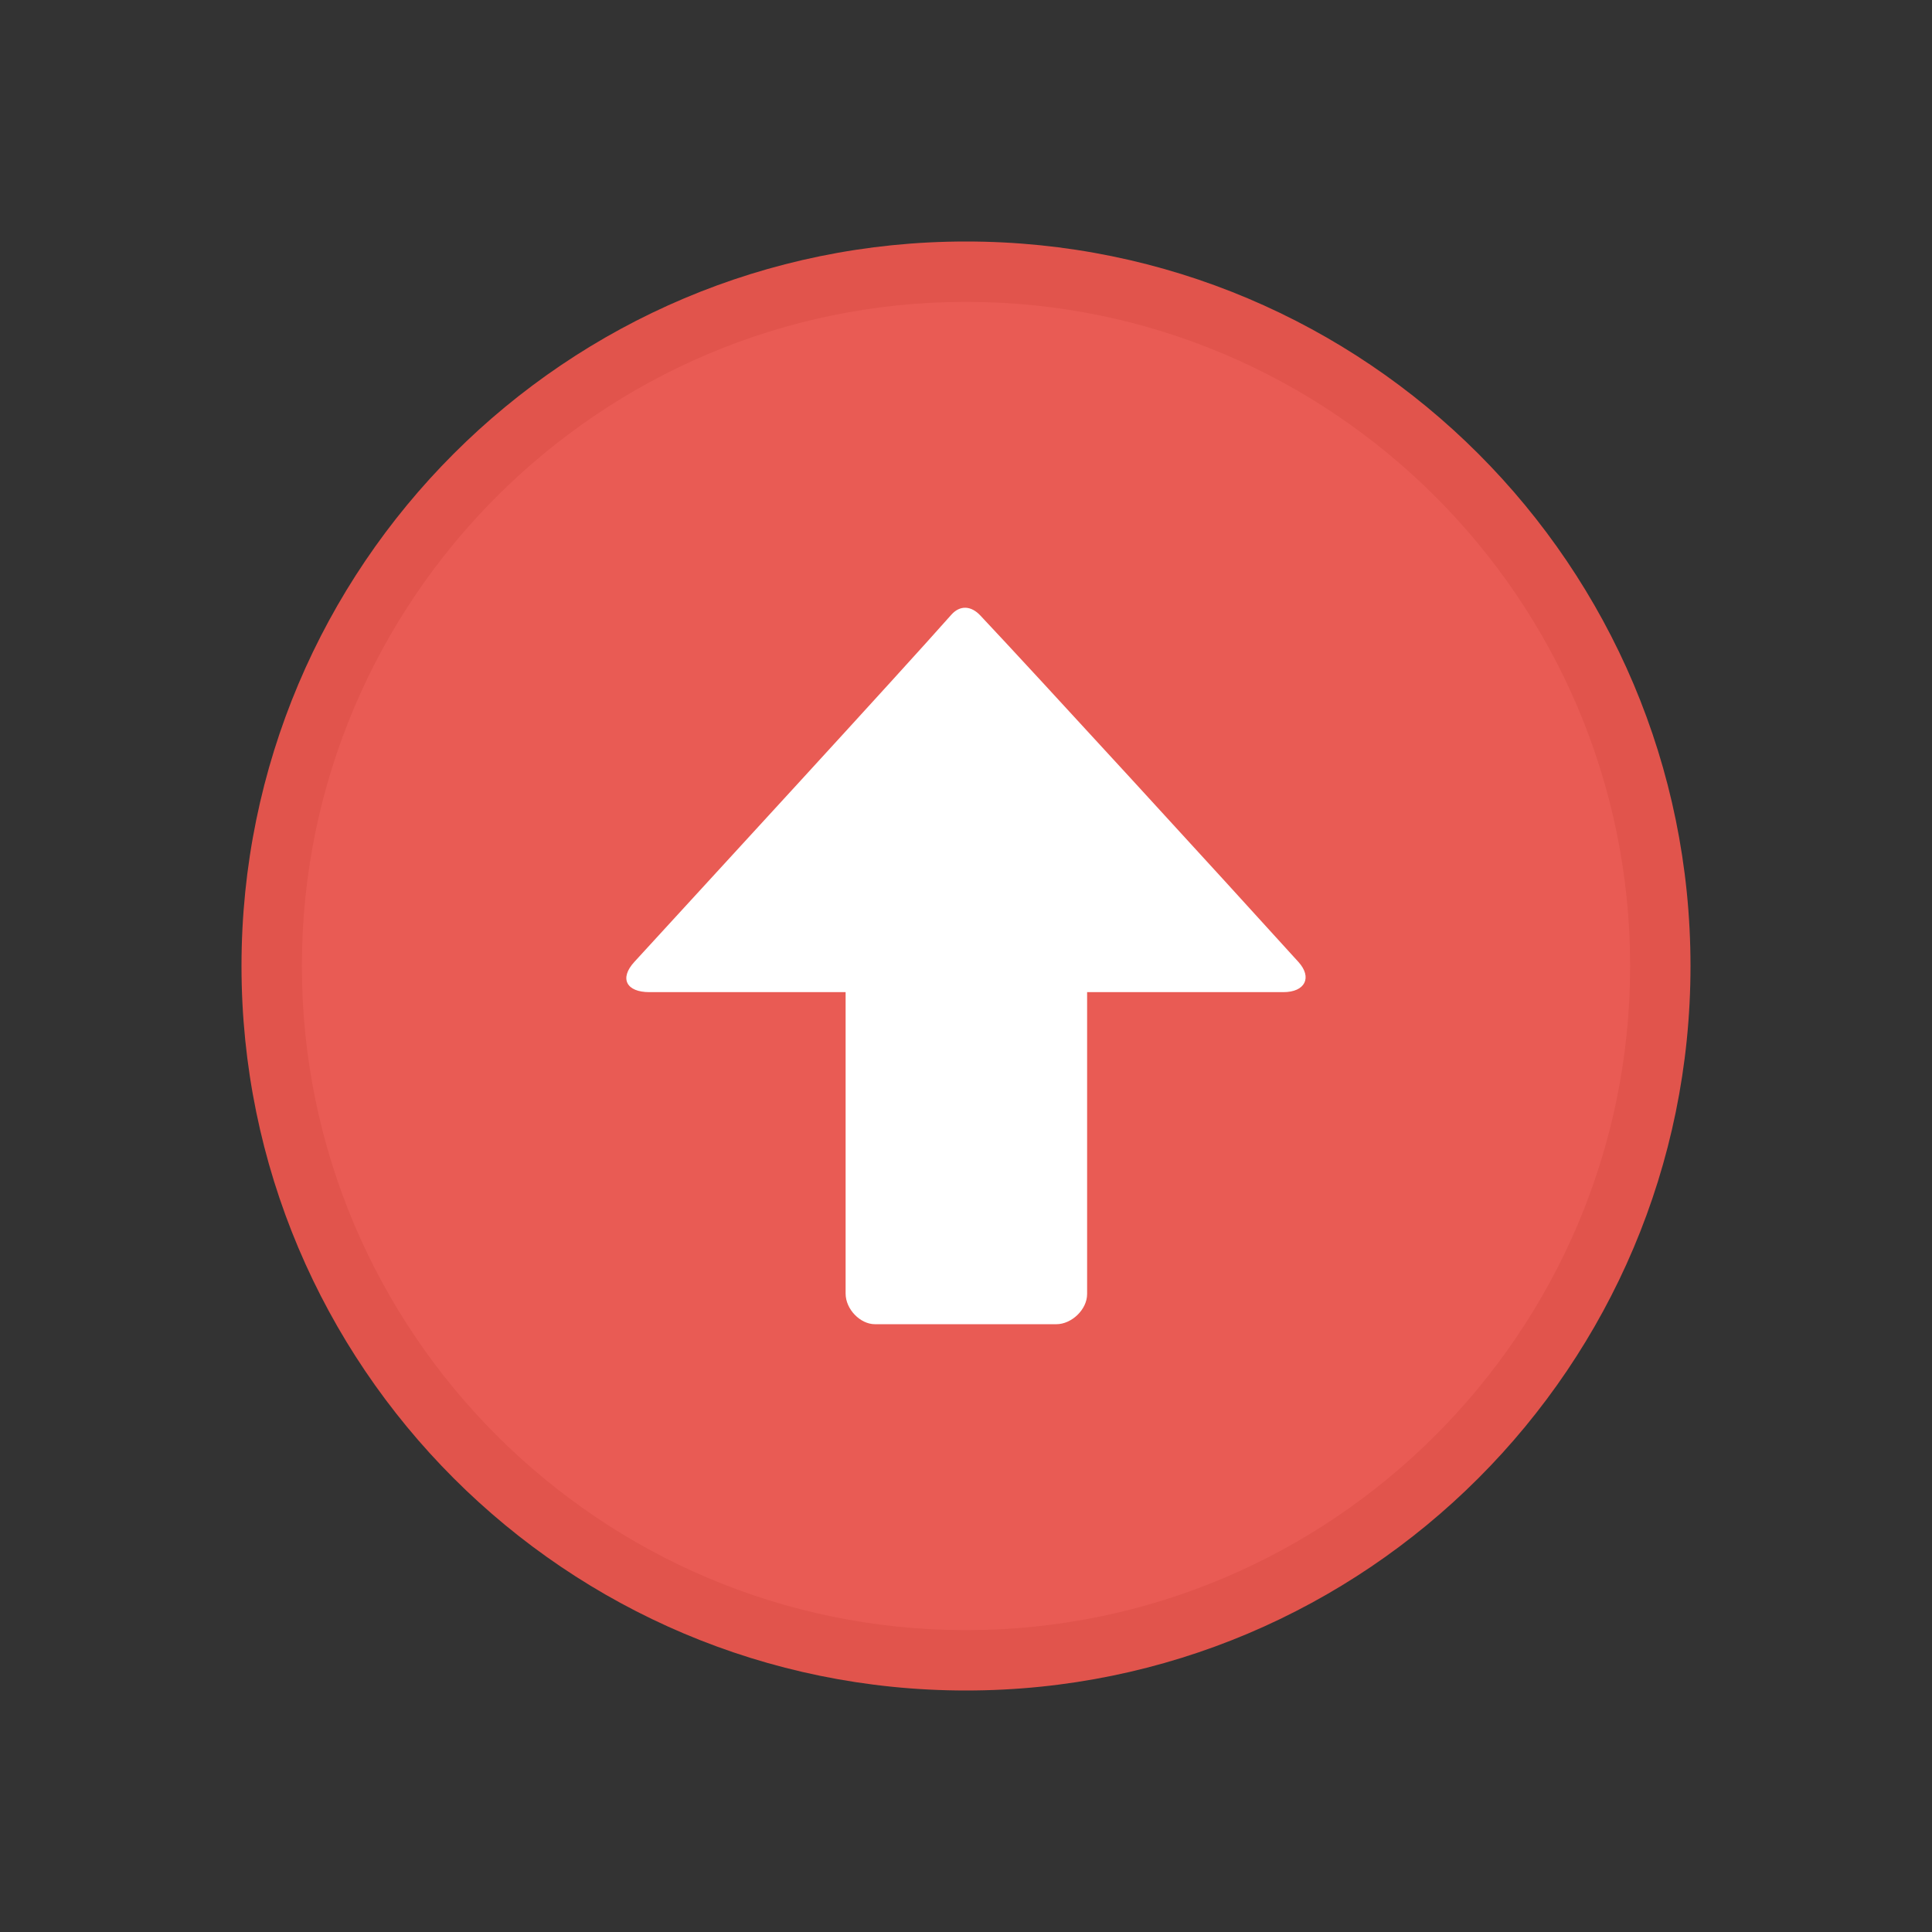 <?xml version="1.0" encoding="utf-8"?>
<!-- Generator: Adobe Illustrator 18.1.1, SVG Export Plug-In . SVG Version: 6.00 Build 0)  -->
<svg version="1.1" id="Layer_1" xmlns:ev="http://www.w3.org/2001/xml-events"
	 xmlns="http://www.w3.org/2000/svg" xmlns:xlink="http://www.w3.org/1999/xlink" x="0px" y="0px" width="32px" height="32px"
	 viewBox="-8195 21 32 32" enable-background="new -8195 21 32 32" xml:space="preserve">
<rect x="-8195" y="21" width="32" height="32" fill="#333333" stroke="none"/>
<g>
	<path fill="#E95B54" d="M-8179,48.5c-6.341,0-11.5-5.159-11.5-11.5s5.159-11.5,11.5-11.5s11.5,5.159,11.5,11.5
		S-8172.659,48.5-8179,48.5z"/>
	<path fill="#E1544C" d="M-8179,26c6.065,0,11,4.935,11,11s-4.935,11-11,11s-11-4.935-11-11S-8185.065,26-8179,26 M-8179,25
		c-6.627,0-12,5.373-12,12s5.373,12,12,12s12-5.373,12-12S-8172.373,25-8179,25L-8179,25z"/>
</g>
<path fill="#FFFFFF" d="M-8173.744,37.433c-0.653,0-1.866,0-3.25,0c0,1.502,0,3.952,0,5c0,0.26-0.26,0.5-0.508,0.5
	c-0.775,0-2.246,0-3.007,0c-0.24,0-0.485-0.245-0.485-0.508c0-1.052,0-3.493,0-4.992c-1.393,0-2.609,0-3.25,0
	c-0.381,0-0.501-0.226-0.25-0.5c1.197-1.307,4.398-4.786,5.25-5.75c0.145-0.164,0.329-0.151,0.481,0.011
	c0.874,0.927,4.054,4.397,5.269,5.739C-8173.261,37.19-8173.383,37.433-8173.744,37.433z"/>
</svg>
